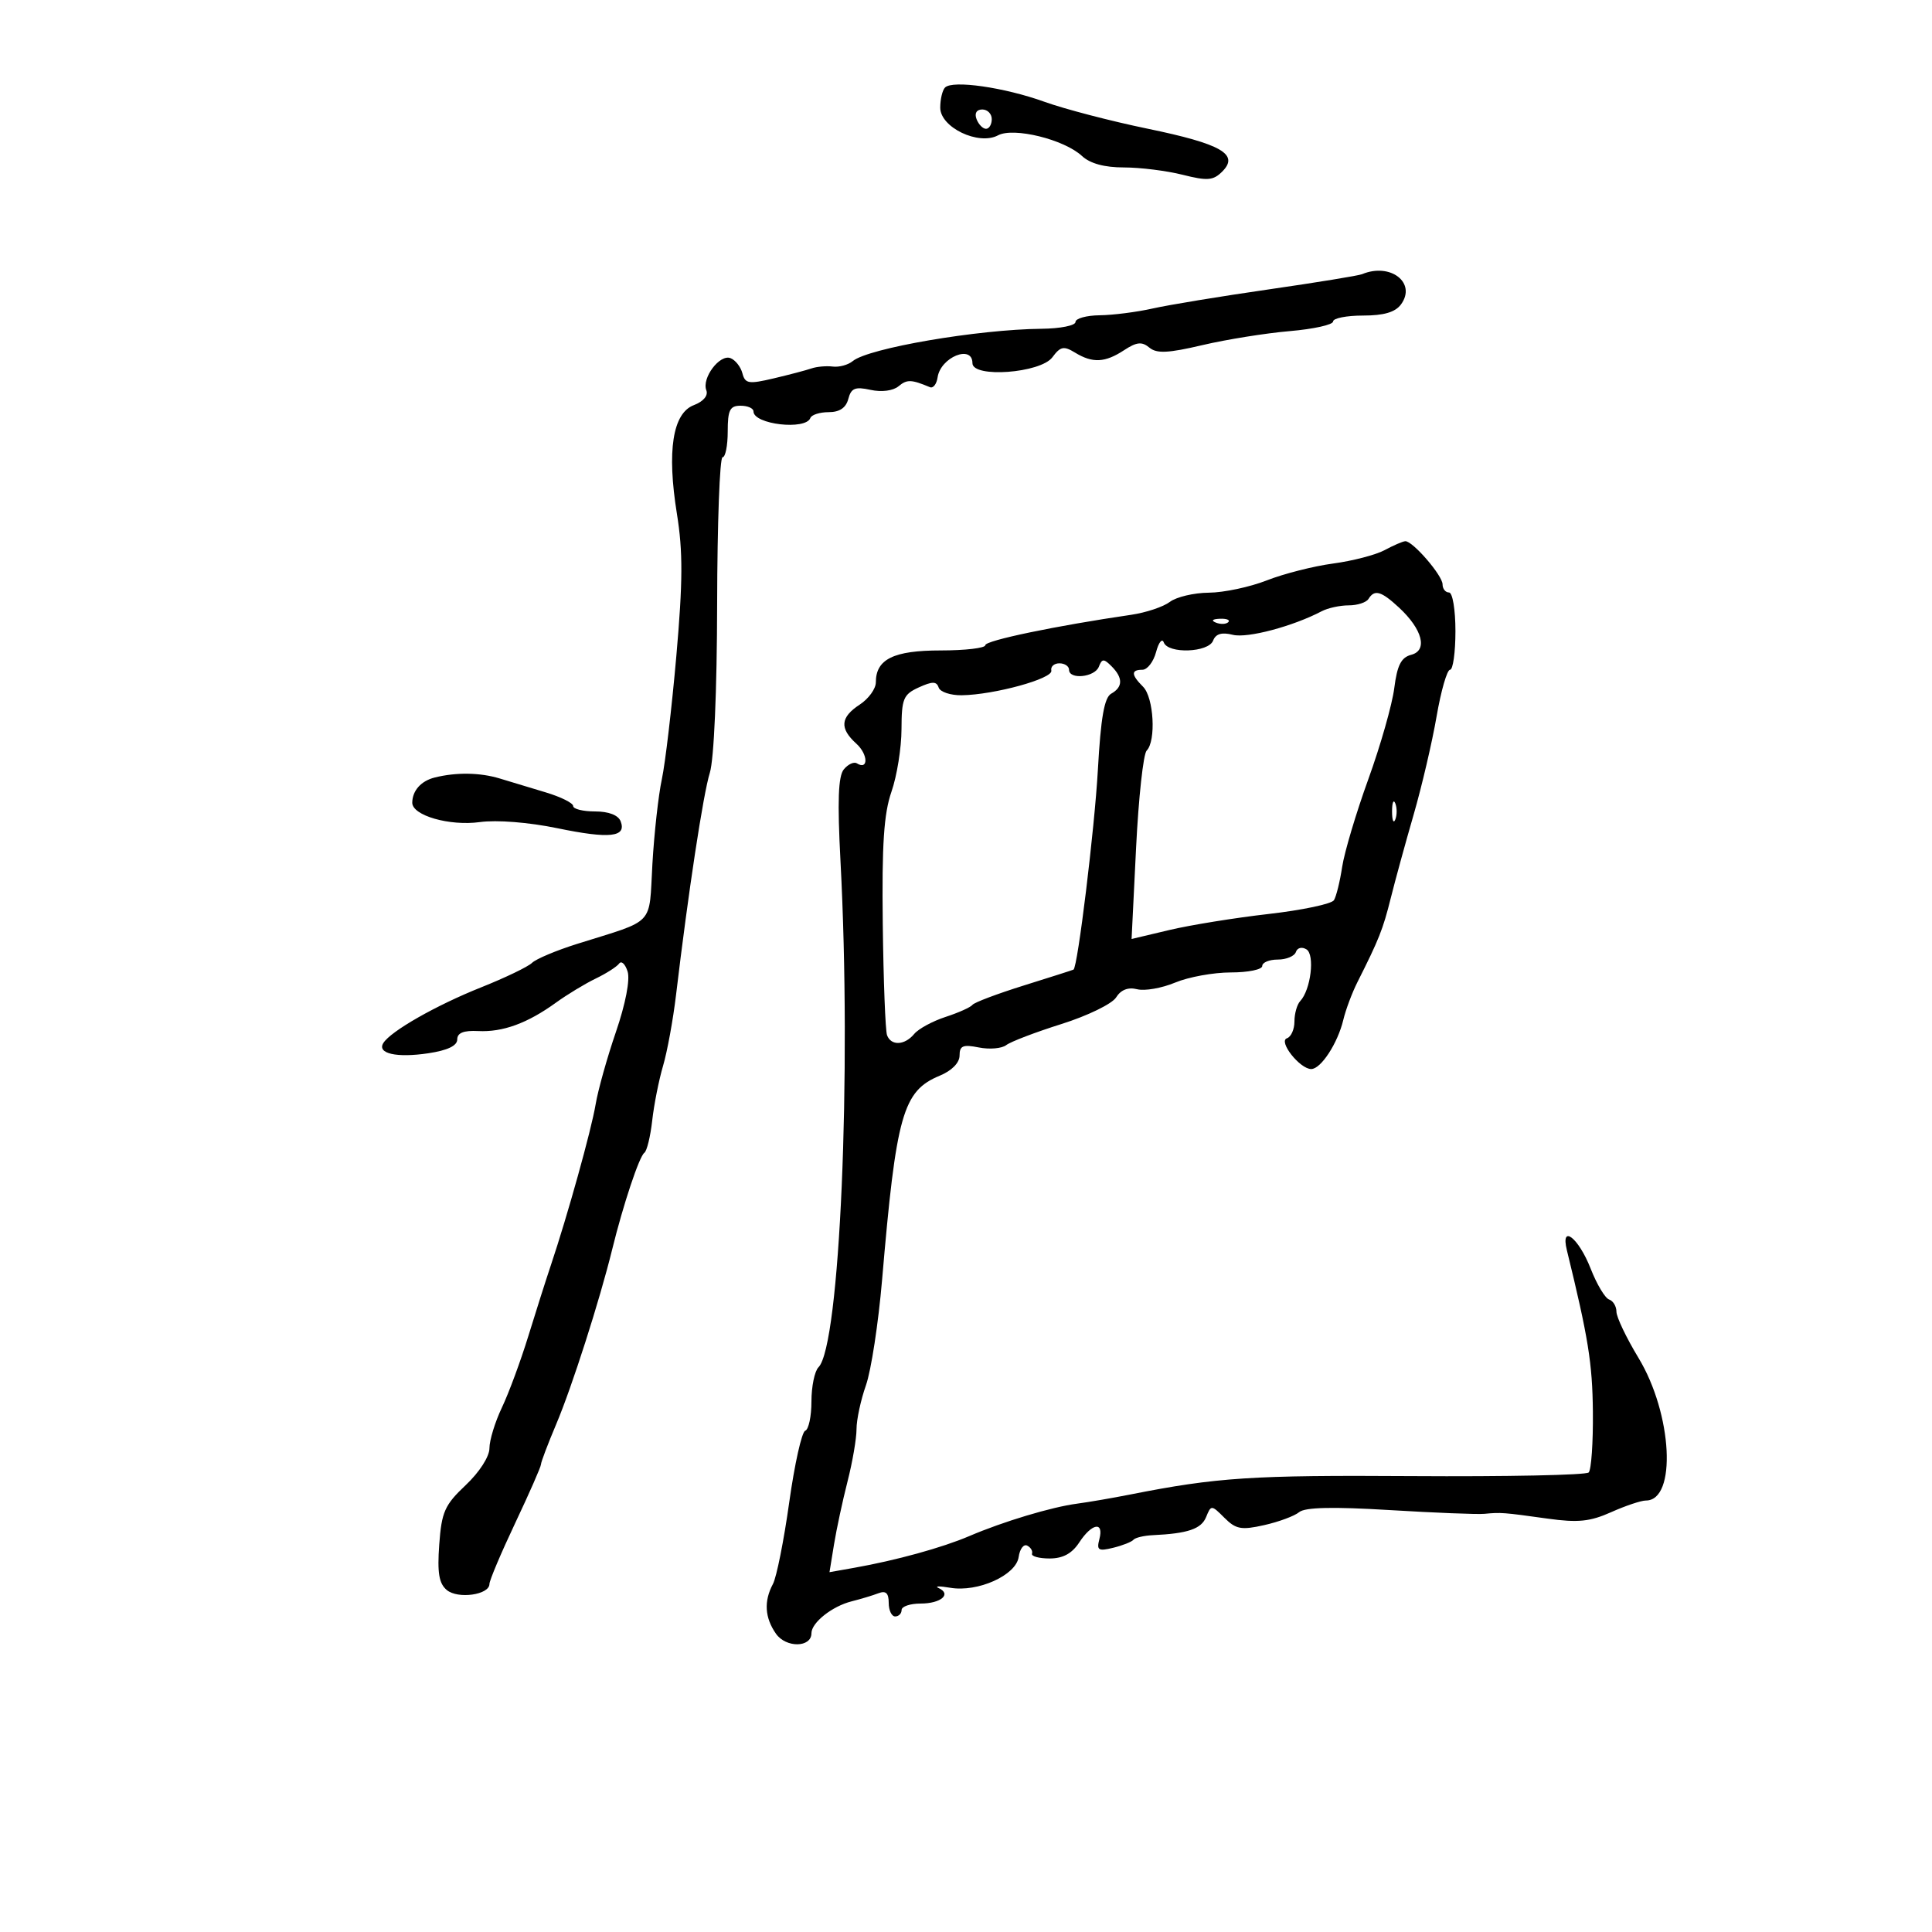 <svg xmlns="http://www.w3.org/2000/svg" width="300" height="300" viewBox="0 0 300 300" version="1.1">
	<path d="M 146.747 13.587 C 146.336 13.997, 146 15.406, 146 16.718 C 146 19.782, 151.952 22.631, 154.974 21.014 C 157.393 19.719, 165.249 21.652, 168.006 24.220 C 169.263 25.392, 171.488 26, 174.515 26 C 177.045 26, 181.148 26.512, 183.634 27.138 C 187.495 28.110, 188.391 28.037, 189.791 26.638 C 192.470 23.959, 189.659 22.347, 178.176 19.979 C 172.498 18.807, 165.298 16.929, 162.176 15.804 C 155.960 13.565, 147.923 12.410, 146.747 13.587 M 151.638 18.500 C 151.955 19.325, 152.616 20, 153.107 20 C 153.598 20, 154 19.325, 154 18.500 C 154 17.675, 153.339 17, 152.531 17 C 151.637 17, 151.288 17.586, 151.638 18.500 M 211.500 42.574 C 210.950 42.803, 204.425 43.867, 197 44.939 C 189.575 46.010, 181.475 47.342, 179 47.900 C 176.525 48.457, 172.813 48.932, 170.750 48.956 C 168.688 48.980, 167 49.450, 167 50 C 167 50.550, 164.637 51.023, 161.750 51.051 C 151.847 51.148, 134.840 54.058, 132.416 56.070 C 131.703 56.662, 130.305 57.044, 129.310 56.919 C 128.314 56.795, 126.825 56.926, 126 57.210 C 125.175 57.495, 122.533 58.191, 120.129 58.757 C 116.243 59.673, 115.704 59.584, 115.280 57.963 C 115.018 56.959, 114.185 55.901, 113.429 55.611 C 111.753 54.968, 108.947 58.699, 109.677 60.601 C 109.994 61.427, 109.224 62.345, 107.742 62.908 C 104.448 64.160, 103.535 70.020, 105.112 79.792 C 106.053 85.629, 106.034 90.319, 105.022 101.852 C 104.314 109.909, 103.301 118.525, 102.770 121 C 102.238 123.475, 101.579 129.401, 101.305 134.169 C 100.744 143.932, 101.899 142.707, 89.612 146.568 C 86.374 147.586, 83.224 148.911, 82.612 149.513 C 82 150.115, 78.446 151.825, 74.714 153.314 C 67.720 156.103, 60.659 160.125, 59.521 161.967 C 58.514 163.595, 61.580 164.290, 66.512 163.550 C 69.489 163.104, 71 162.382, 71 161.407 C 71 160.382, 71.983 159.987, 74.250 160.101 C 78.061 160.294, 81.895 158.895, 86.318 155.698 C 88.068 154.433, 90.850 152.747, 92.500 151.951 C 94.150 151.155, 95.788 150.106, 96.141 149.619 C 96.493 149.133, 97.084 149.690, 97.455 150.857 C 97.858 152.128, 97.131 155.889, 95.640 160.239 C 94.271 164.233, 92.852 169.300, 92.486 171.500 C 91.827 175.459, 88.120 188.773, 85.526 196.500 C 84.787 198.700, 83.213 203.650, 82.027 207.500 C 80.841 211.350, 79 216.330, 77.935 218.566 C 76.871 220.802, 76 223.645, 76 224.883 C 76 226.183, 74.440 228.605, 72.310 230.614 C 69.051 233.688, 68.572 234.764, 68.205 239.837 C 67.887 244.240, 68.162 245.889, 69.382 246.902 C 71.113 248.339, 76 247.644, 76 245.961 C 76 245.410, 77.800 241.153, 80 236.500 C 82.200 231.847, 84 227.750, 84 227.395 C 84 227.040, 85.070 224.219, 86.377 221.125 C 88.821 215.340, 93.106 201.958, 95.062 194 C 96.766 187.068, 99.268 179.555, 100.058 179 C 100.449 178.725, 100.997 176.475, 101.275 174 C 101.552 171.525, 102.311 167.700, 102.960 165.500 C 103.609 163.300, 104.515 158.350, 104.974 154.500 C 106.876 138.532, 109.196 123.280, 110.221 120 C 110.871 117.918, 111.332 107.284, 111.357 93.750 C 111.381 81.237, 111.760 71, 112.200 71 C 112.640 71, 113 69.200, 113 67 C 113 63.667, 113.333 63, 115 63 C 116.100 63, 117 63.398, 117 63.883 C 117 65.905, 125.119 66.844, 125.833 64.905 C 126.017 64.407, 127.296 64, 128.677 64 C 130.367 64, 131.362 63.330, 131.724 61.949 C 132.163 60.267, 132.783 60.013, 135.171 60.538 C 136.892 60.916, 138.673 60.686, 139.528 59.977 C 140.840 58.888, 141.492 58.908, 144.405 60.123 C 144.902 60.330, 145.435 59.645, 145.588 58.600 C 146.048 55.465, 151 53.444, 151 56.391 C 151 58.731, 161.581 57.948, 163.416 55.473 C 164.662 53.791, 165.180 53.685, 166.926 54.750 C 169.657 56.418, 171.574 56.325, 174.540 54.382 C 176.498 53.099, 177.312 53.014, 178.468 53.973 C 179.615 54.925, 181.369 54.844, 186.713 53.588 C 190.446 52.712, 196.537 51.735, 200.250 51.417 C 203.963 51.100, 207 50.427, 207 49.920 C 207 49.414, 209.088 49, 211.640 49 C 214.890 49, 216.660 48.480, 217.549 47.264 C 219.999 43.913, 215.906 40.739, 211.500 42.574 M 215 85.425 C 213.625 86.164, 210.025 87.101, 207 87.506 C 203.975 87.911, 199.346 89.088, 196.713 90.121 C 194.080 91.155, 190.030 92.014, 187.713 92.032 C 185.396 92.049, 182.671 92.692, 181.658 93.459 C 180.645 94.227, 177.945 95.129, 175.658 95.464 C 163.966 97.174, 153 99.458, 153 100.183 C 153 100.633, 149.882 101, 146.071 101 C 138.755 101, 136 102.356, 136 105.956 C 136 106.954, 134.875 108.507, 133.500 109.408 C 130.486 111.383, 130.338 113.091, 132.976 115.479 C 134.814 117.141, 134.870 119.655, 133.044 118.527 C 132.595 118.249, 131.688 118.670, 131.031 119.463 C 130.159 120.513, 130.018 124.374, 130.510 133.702 C 132.253 166.711, 130.417 208.983, 127.097 212.303 C 126.494 212.906, 126 215.298, 126 217.617 C 126 219.936, 125.564 221.983, 125.030 222.167 C 124.497 222.350, 123.381 227.350, 122.551 233.277 C 121.721 239.205, 120.582 244.913, 120.021 245.961 C 118.592 248.631, 118.749 251.196, 120.493 253.686 C 122.051 255.911, 126 255.853, 126 253.606 C 126 251.963, 129.214 249.414, 132.244 248.654 C 133.658 248.299, 135.531 247.733, 136.407 247.397 C 137.554 246.957, 138 247.376, 138 248.893 C 138 250.052, 138.450 251, 139 251 C 139.550 251, 140 250.550, 140 250 C 140 249.450, 141.323 249, 142.941 249 C 146.101 249, 147.815 247.537, 145.756 246.597 C 145.065 246.282, 145.870 246.259, 147.545 246.546 C 151.830 247.282, 157.775 244.610, 158.178 241.767 C 158.355 240.520, 158.950 239.725, 159.500 240 C 160.050 240.275, 160.388 240.838, 160.250 241.250 C 160.113 241.662, 161.340 242, 162.977 242 C 165.049 242, 166.452 241.240, 167.592 239.500 C 169.553 236.507, 171.442 236.201, 170.711 238.995 C 170.260 240.722, 170.547 240.903, 172.845 240.341 C 174.305 239.984, 175.725 239.424, 176 239.096 C 176.275 238.768, 177.625 238.447, 179 238.382 C 184.449 238.126, 186.534 237.417, 187.286 235.564 C 188.057 233.667, 188.114 233.669, 190.131 235.687 C 191.909 237.464, 192.750 237.619, 196.305 236.820 C 198.569 236.311, 201.014 235.404, 201.737 234.803 C 202.647 234.048, 206.979 233.949, 215.777 234.483 C 222.775 234.908, 229.400 235.171, 230.500 235.066 C 233.068 234.822, 233.389 234.846, 240.316 235.811 C 245.020 236.465, 246.906 236.274, 250.176 234.810 C 252.399 233.815, 254.828 233, 255.574 233 C 260.398 233, 259.698 219.564, 254.421 210.849 C 252.540 207.741, 251 204.516, 251 203.683 C 251 202.849, 250.488 201.996, 249.862 201.787 C 249.236 201.579, 247.948 199.424, 247 197 C 245.121 192.194, 242.289 189.990, 243.300 194.119 C 246.632 207.732, 247.267 211.673, 247.342 219.202 C 247.390 223.989, 247.096 228.238, 246.689 228.644 C 246.282 229.051, 233.924 229.305, 219.225 229.209 C 194.422 229.046, 188.968 229.403, 175.500 232.067 C 172.750 232.611, 169.045 233.249, 167.266 233.485 C 163.264 234.015, 155.801 236.259, 150.500 238.527 C 146.305 240.321, 139.150 242.293, 132.651 243.445 L 128.803 244.128 129.506 239.814 C 129.893 237.441, 130.837 233.043, 131.604 230.040 C 132.372 227.037, 133 223.381, 133 221.916 C 133 220.450, 133.659 217.385, 134.464 215.103 C 135.269 212.821, 136.397 205.452, 136.971 198.727 C 139.161 173.042, 140.188 169.407, 145.923 167.032 C 147.794 166.257, 149 165.031, 149 163.904 C 149 162.378, 149.530 162.156, 151.998 162.650 C 153.646 162.979, 155.559 162.814, 156.248 162.283 C 156.936 161.751, 160.802 160.276, 164.837 159.005 C 168.873 157.733, 172.684 155.878, 173.306 154.882 C 174.049 153.692, 175.170 153.255, 176.576 153.608 C 177.753 153.904, 180.410 153.438, 182.480 152.573 C 184.550 151.708, 188.439 151, 191.122 151 C 193.805 151, 196 150.550, 196 150 C 196 149.450, 197.088 149, 198.417 149 C 199.746 149, 201.010 148.470, 201.226 147.823 C 201.447 147.159, 202.163 146.983, 202.868 147.418 C 204.201 148.242, 203.540 153.703, 201.895 155.450 C 201.403 155.972, 201 157.397, 201 158.617 C 201 159.836, 200.478 161.007, 199.841 161.220 C 198.441 161.686, 201.839 166, 203.607 166 C 205.112 166, 207.722 161.996, 208.591 158.354 C 208.965 156.784, 209.952 154.150, 210.784 152.500 C 214.121 145.878, 214.746 144.303, 215.945 139.500 C 216.631 136.750, 218.235 130.900, 219.508 126.500 C 220.781 122.100, 222.385 115.237, 223.072 111.250 C 223.759 107.263, 224.699 104, 225.160 104 C 225.622 104, 226 101.300, 226 98 C 226 94.667, 225.556 92, 225 92 C 224.450 92, 224 91.433, 224 90.740 C 224 89.358, 219.348 83.976, 218.210 84.040 C 217.819 84.062, 216.375 84.685, 215 85.425 M 212.500 93 C 212.160 93.550, 210.777 94, 209.427 94 C 208.077 94, 206.191 94.410, 205.236 94.911 C 200.757 97.263, 193.688 99.139, 191.437 98.574 C 189.712 98.141, 188.778 98.415, 188.371 99.475 C 187.656 101.338, 181.374 101.563, 180.707 99.750 C 180.454 99.063, 179.917 99.737, 179.515 101.250 C 179.112 102.763, 178.157 104, 177.392 104 C 175.599 104, 175.630 104.773, 177.500 106.643 C 179.160 108.303, 179.538 115.059, 178.054 116.550 C 177.534 117.073, 176.794 123.868, 176.410 131.652 L 175.712 145.804 181.606 144.406 C 184.848 143.637, 191.771 142.519, 196.992 141.922 C 202.212 141.325, 206.777 140.361, 207.136 139.780 C 207.495 139.199, 208.068 136.874, 208.410 134.612 C 208.752 132.350, 210.579 126.225, 212.471 121 C 214.362 115.775, 216.176 109.410, 216.501 106.855 C 216.953 103.297, 217.570 102.084, 219.135 101.675 C 221.733 100.996, 220.886 97.725, 217.237 94.344 C 214.465 91.775, 213.437 91.483, 212.500 93 M 188.813 96.683 C 189.534 96.972, 190.397 96.936, 190.729 96.604 C 191.061 96.272, 190.471 96.036, 189.417 96.079 C 188.252 96.127, 188.015 96.364, 188.813 96.683 M 170.629 103.526 C 169.999 105.166, 166 105.575, 166 104 C 166 103.450, 165.325 103, 164.500 103 C 163.675 103, 163.113 103.510, 163.250 104.134 C 163.524 105.377, 154.376 107.890, 149.333 107.958 C 147.592 107.981, 145.981 107.443, 145.754 106.762 C 145.428 105.784, 144.780 105.779, 142.671 106.740 C 140.271 107.833, 139.999 108.493, 139.985 113.229 C 139.977 116.128, 139.276 120.497, 138.426 122.937 C 137.243 126.336, 136.926 131.133, 137.075 143.437 C 137.181 152.272, 137.481 160.063, 137.741 160.750 C 138.377 162.430, 140.480 162.331, 141.958 160.551 C 142.619 159.754, 144.811 158.564, 146.830 157.906 C 148.848 157.248, 150.725 156.406, 151 156.035 C 151.275 155.664, 154.875 154.306, 159 153.018 C 163.125 151.730, 166.587 150.624, 166.694 150.561 C 167.348 150.173, 169.964 128.713, 170.479 119.514 C 170.931 111.433, 171.478 108.312, 172.547 107.714 C 174.378 106.689, 174.395 105.252, 172.597 103.454 C 171.393 102.250, 171.114 102.261, 170.629 103.526 M 67.500 120.732 C 65.383 121.261, 64.041 122.761, 64.015 124.629 C 63.988 126.627, 69.796 128.300, 74.518 127.653 C 77.144 127.293, 82.098 127.685, 86.549 128.605 C 94.663 130.283, 97.319 129.995, 96.376 127.538 C 96.006 126.572, 94.524 126, 92.393 126 C 90.527 126, 89 125.622, 89 125.160 C 89 124.698, 87.088 123.746, 84.750 123.043 C 82.412 122.341, 79.195 121.369, 77.601 120.883 C 74.548 119.953, 70.839 119.897, 67.500 120.732 M 216.158 126 C 216.158 127.375, 216.385 127.938, 216.662 127.250 C 216.940 126.563, 216.940 125.438, 216.662 124.750 C 216.385 124.063, 216.158 124.625, 216.158 126" stroke="none" fill="black" fill-rule="evenodd"/>
</svg>